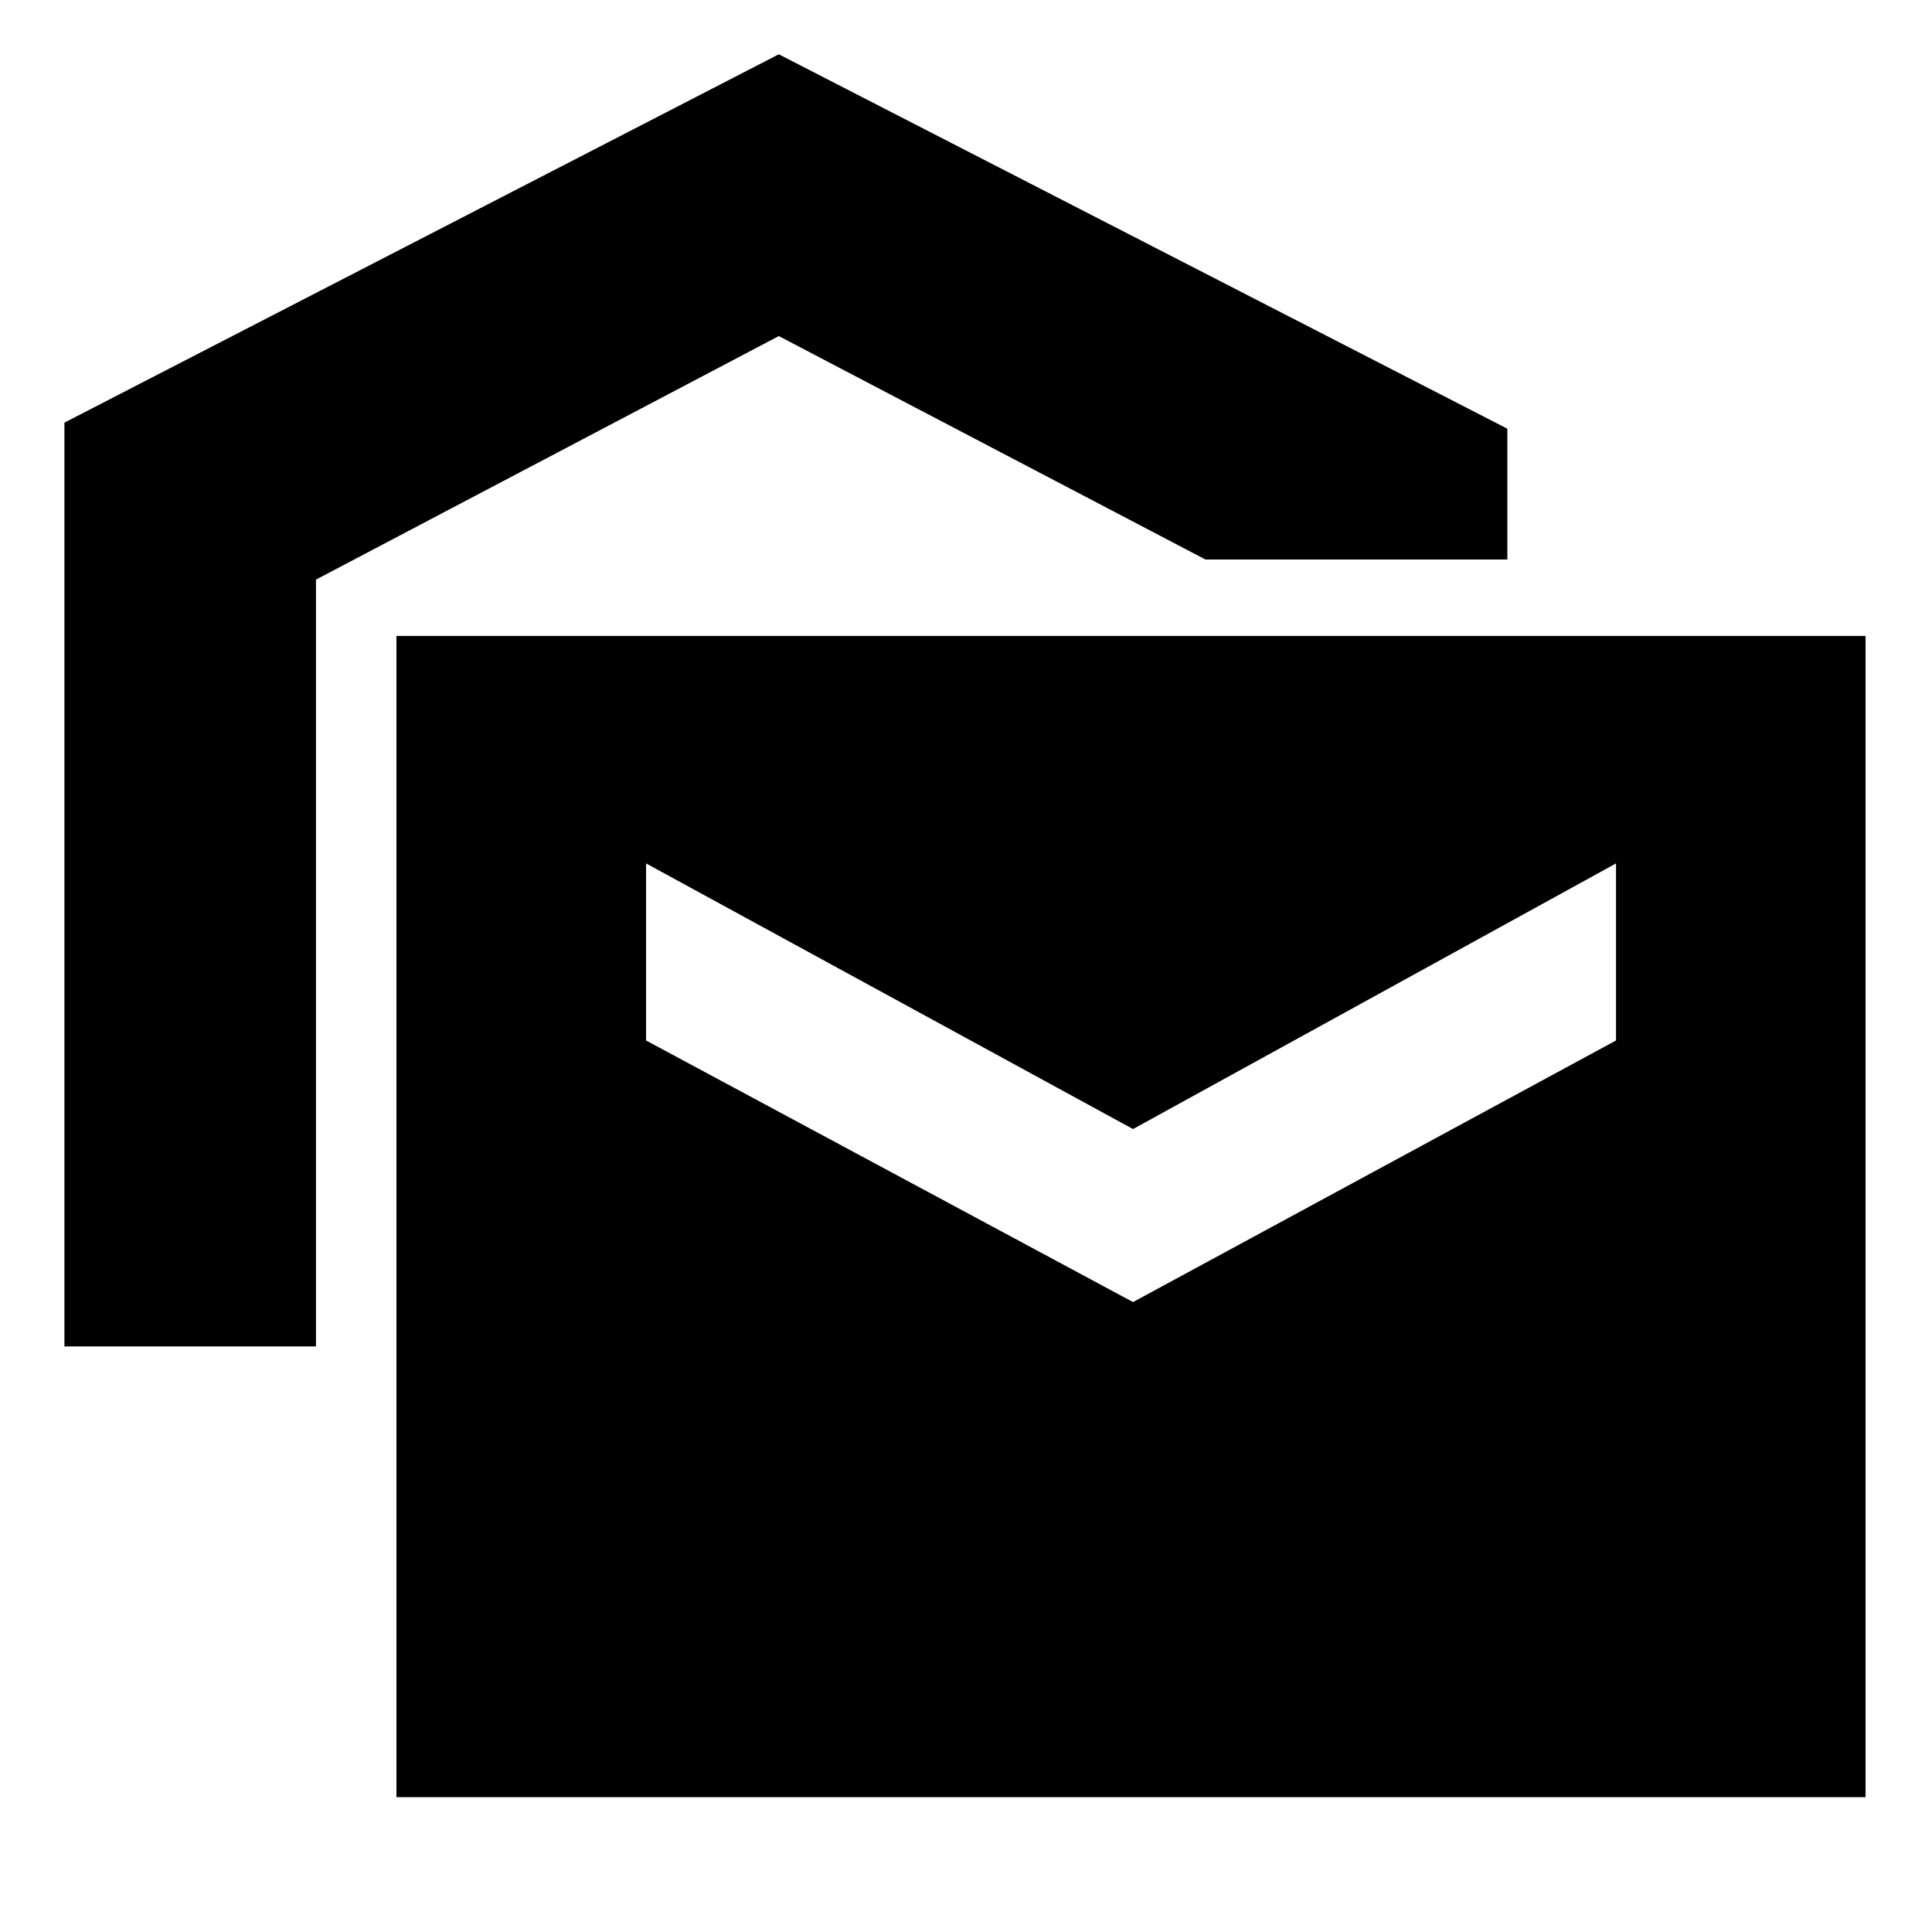 <svg xmlns="http://www.w3.org/2000/svg" height="20" width="20"><path d="M0.667 13.938V4.375L8.062 0.562L15.604 4.438V5.792H12.479L8.062 3.479L3.271 6V13.938ZM4.104 18.604V6.583H19.312V18.604ZM11.729 13.479 16.729 10.771V8.938L11.729 11.688L6.688 8.938V10.771Z"/></svg>